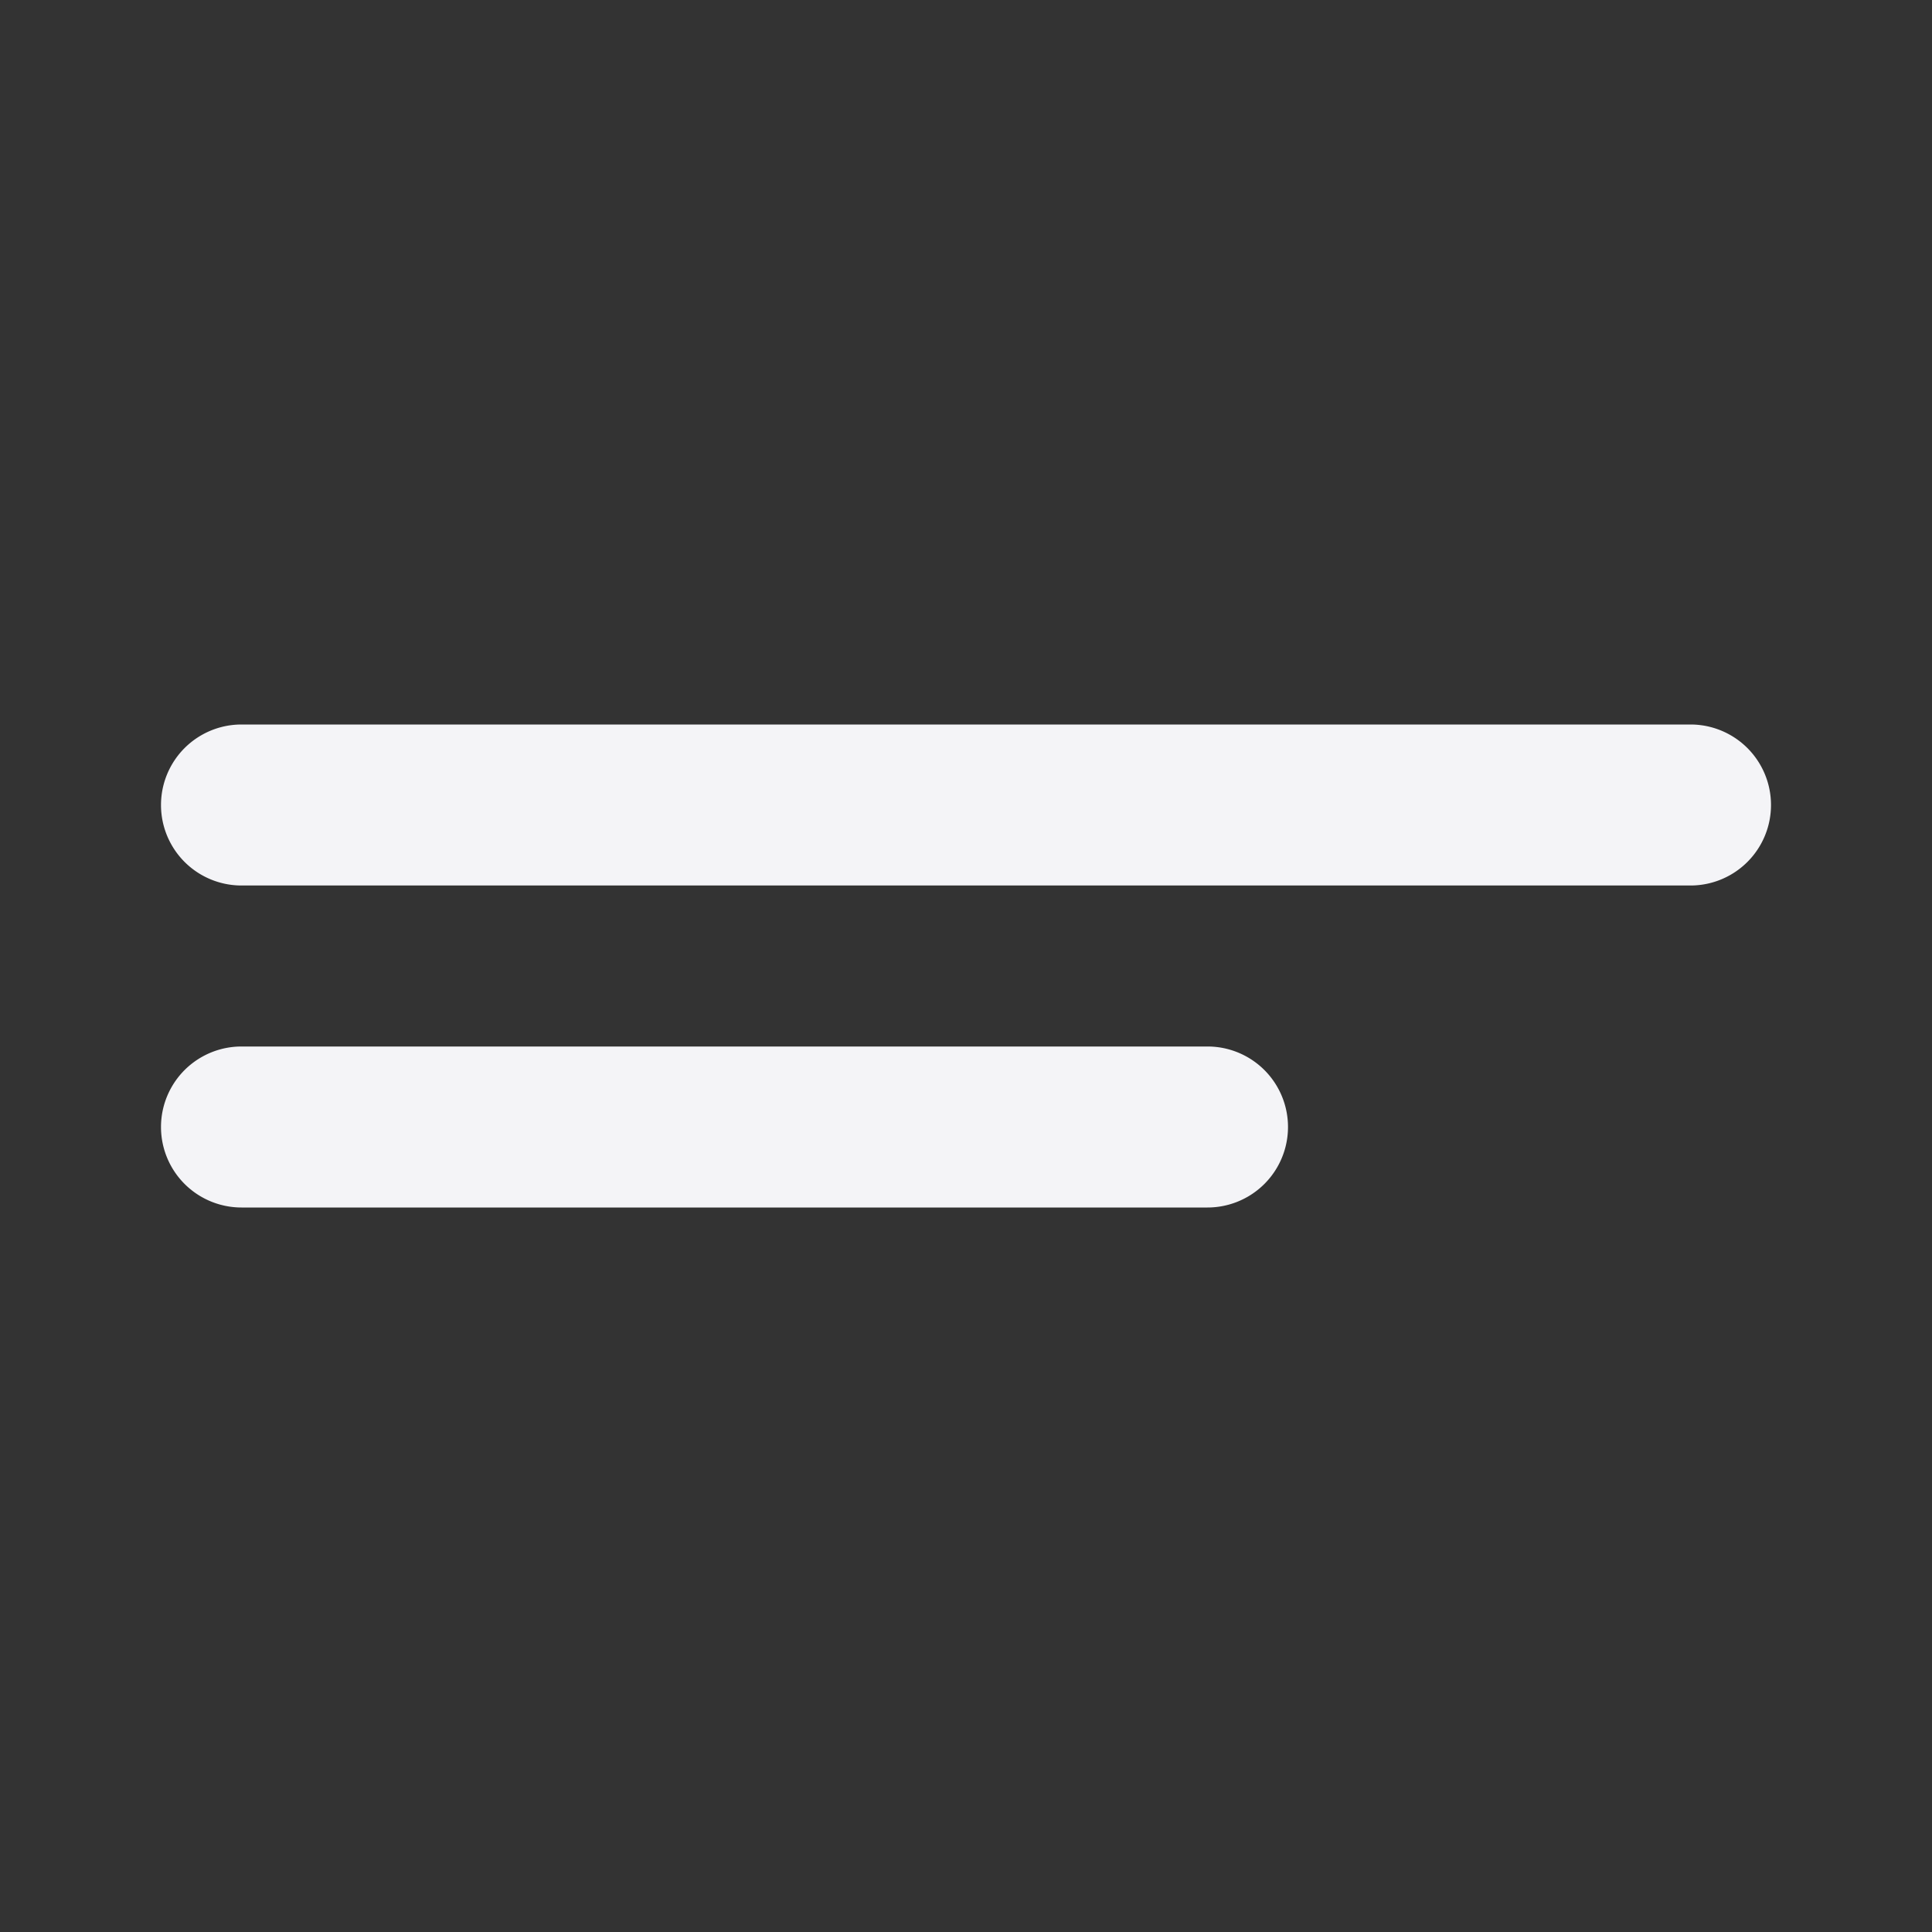 <svg fill="none" height="24" width="24" xmlns="http://www.w3.org/2000/svg"><rect width="100%" height="100%" fill="#333333" stroke="none"/><path d="m3 9a1 1 0 0 0 0 2h18a1 1 0 1 0 0-2zm0 4a1 1 0 1 0 0 2h12a1 1 0 1 0 0-2z" fill="#f4f4f7"/></svg>